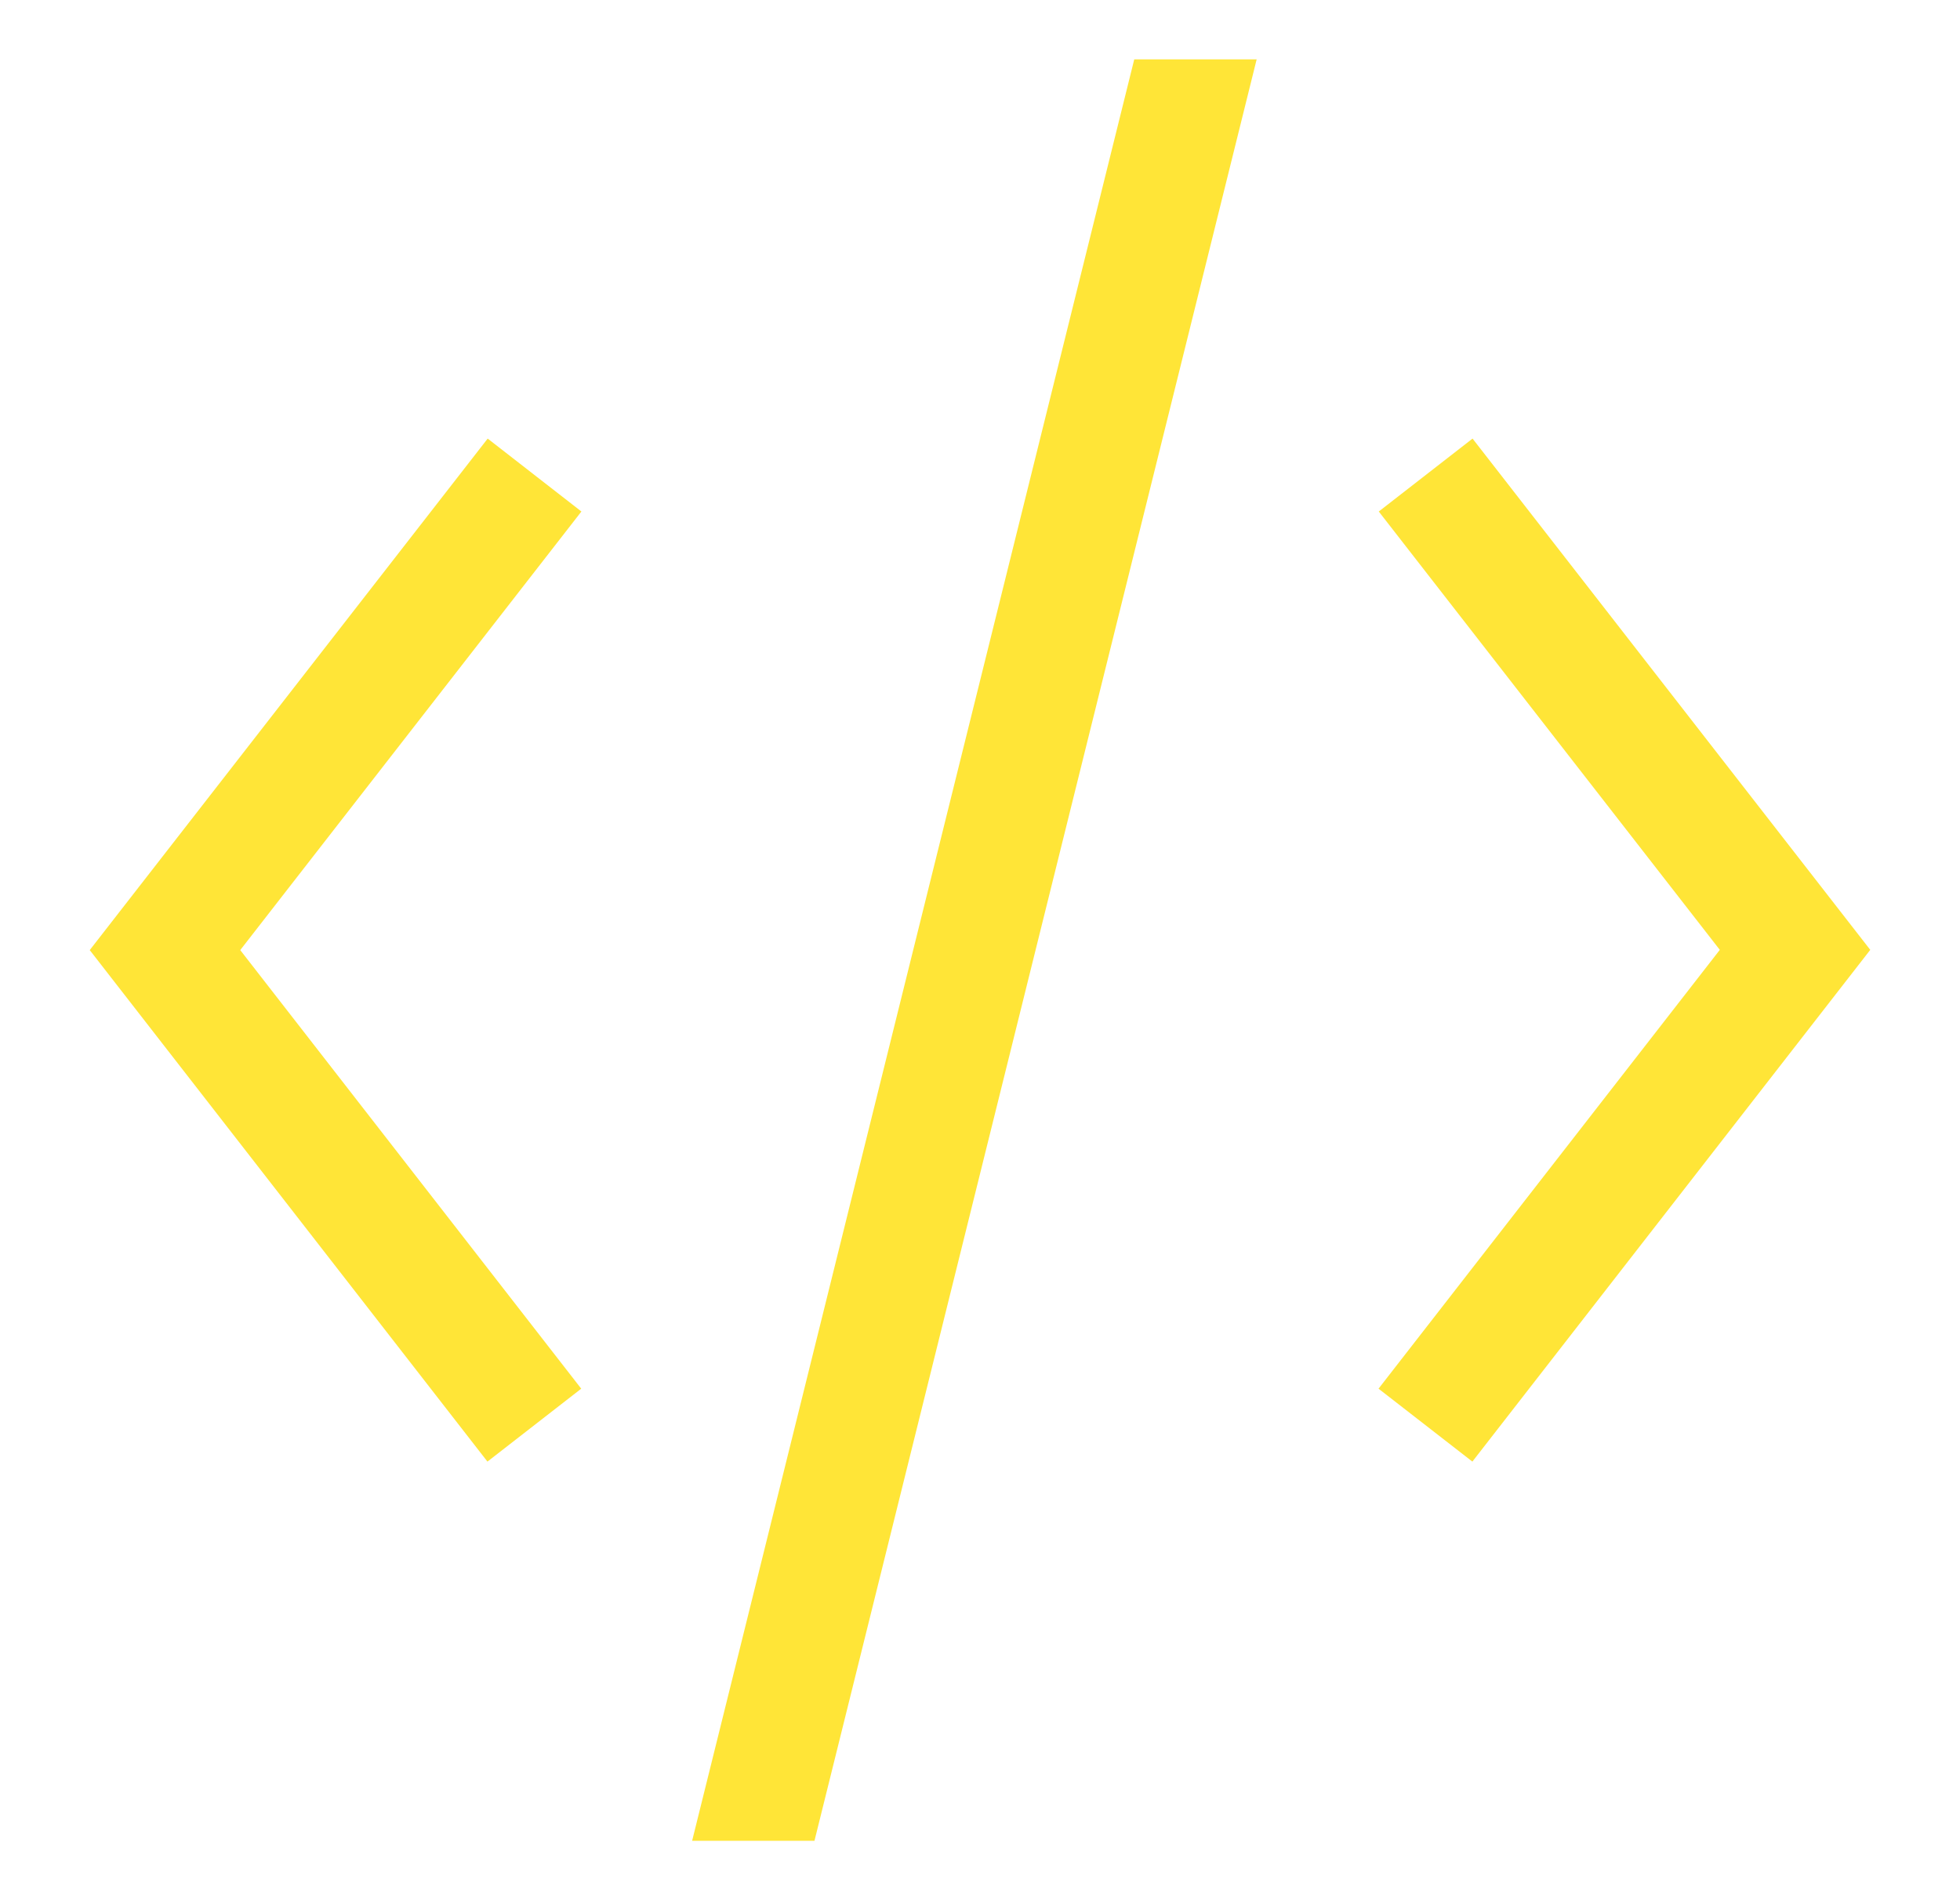 <svg width="33" height="32" viewBox="0 0 33 32" fill="none" xmlns="http://www.w3.org/2000/svg">
<path d="M24.79 24.614L31.489 15.996L24.793 7.386L23.214 8.614L28.956 15.996L23.21 23.386L24.79 24.614ZM9.786 23.386L4.045 16L9.789 8.614L8.211 7.386L1.511 16L8.207 24.614L9.786 23.386ZM21.158 1H19.097L11.653 31H13.713L21.158 1Z" fill="#FFE537"/>
</svg>
